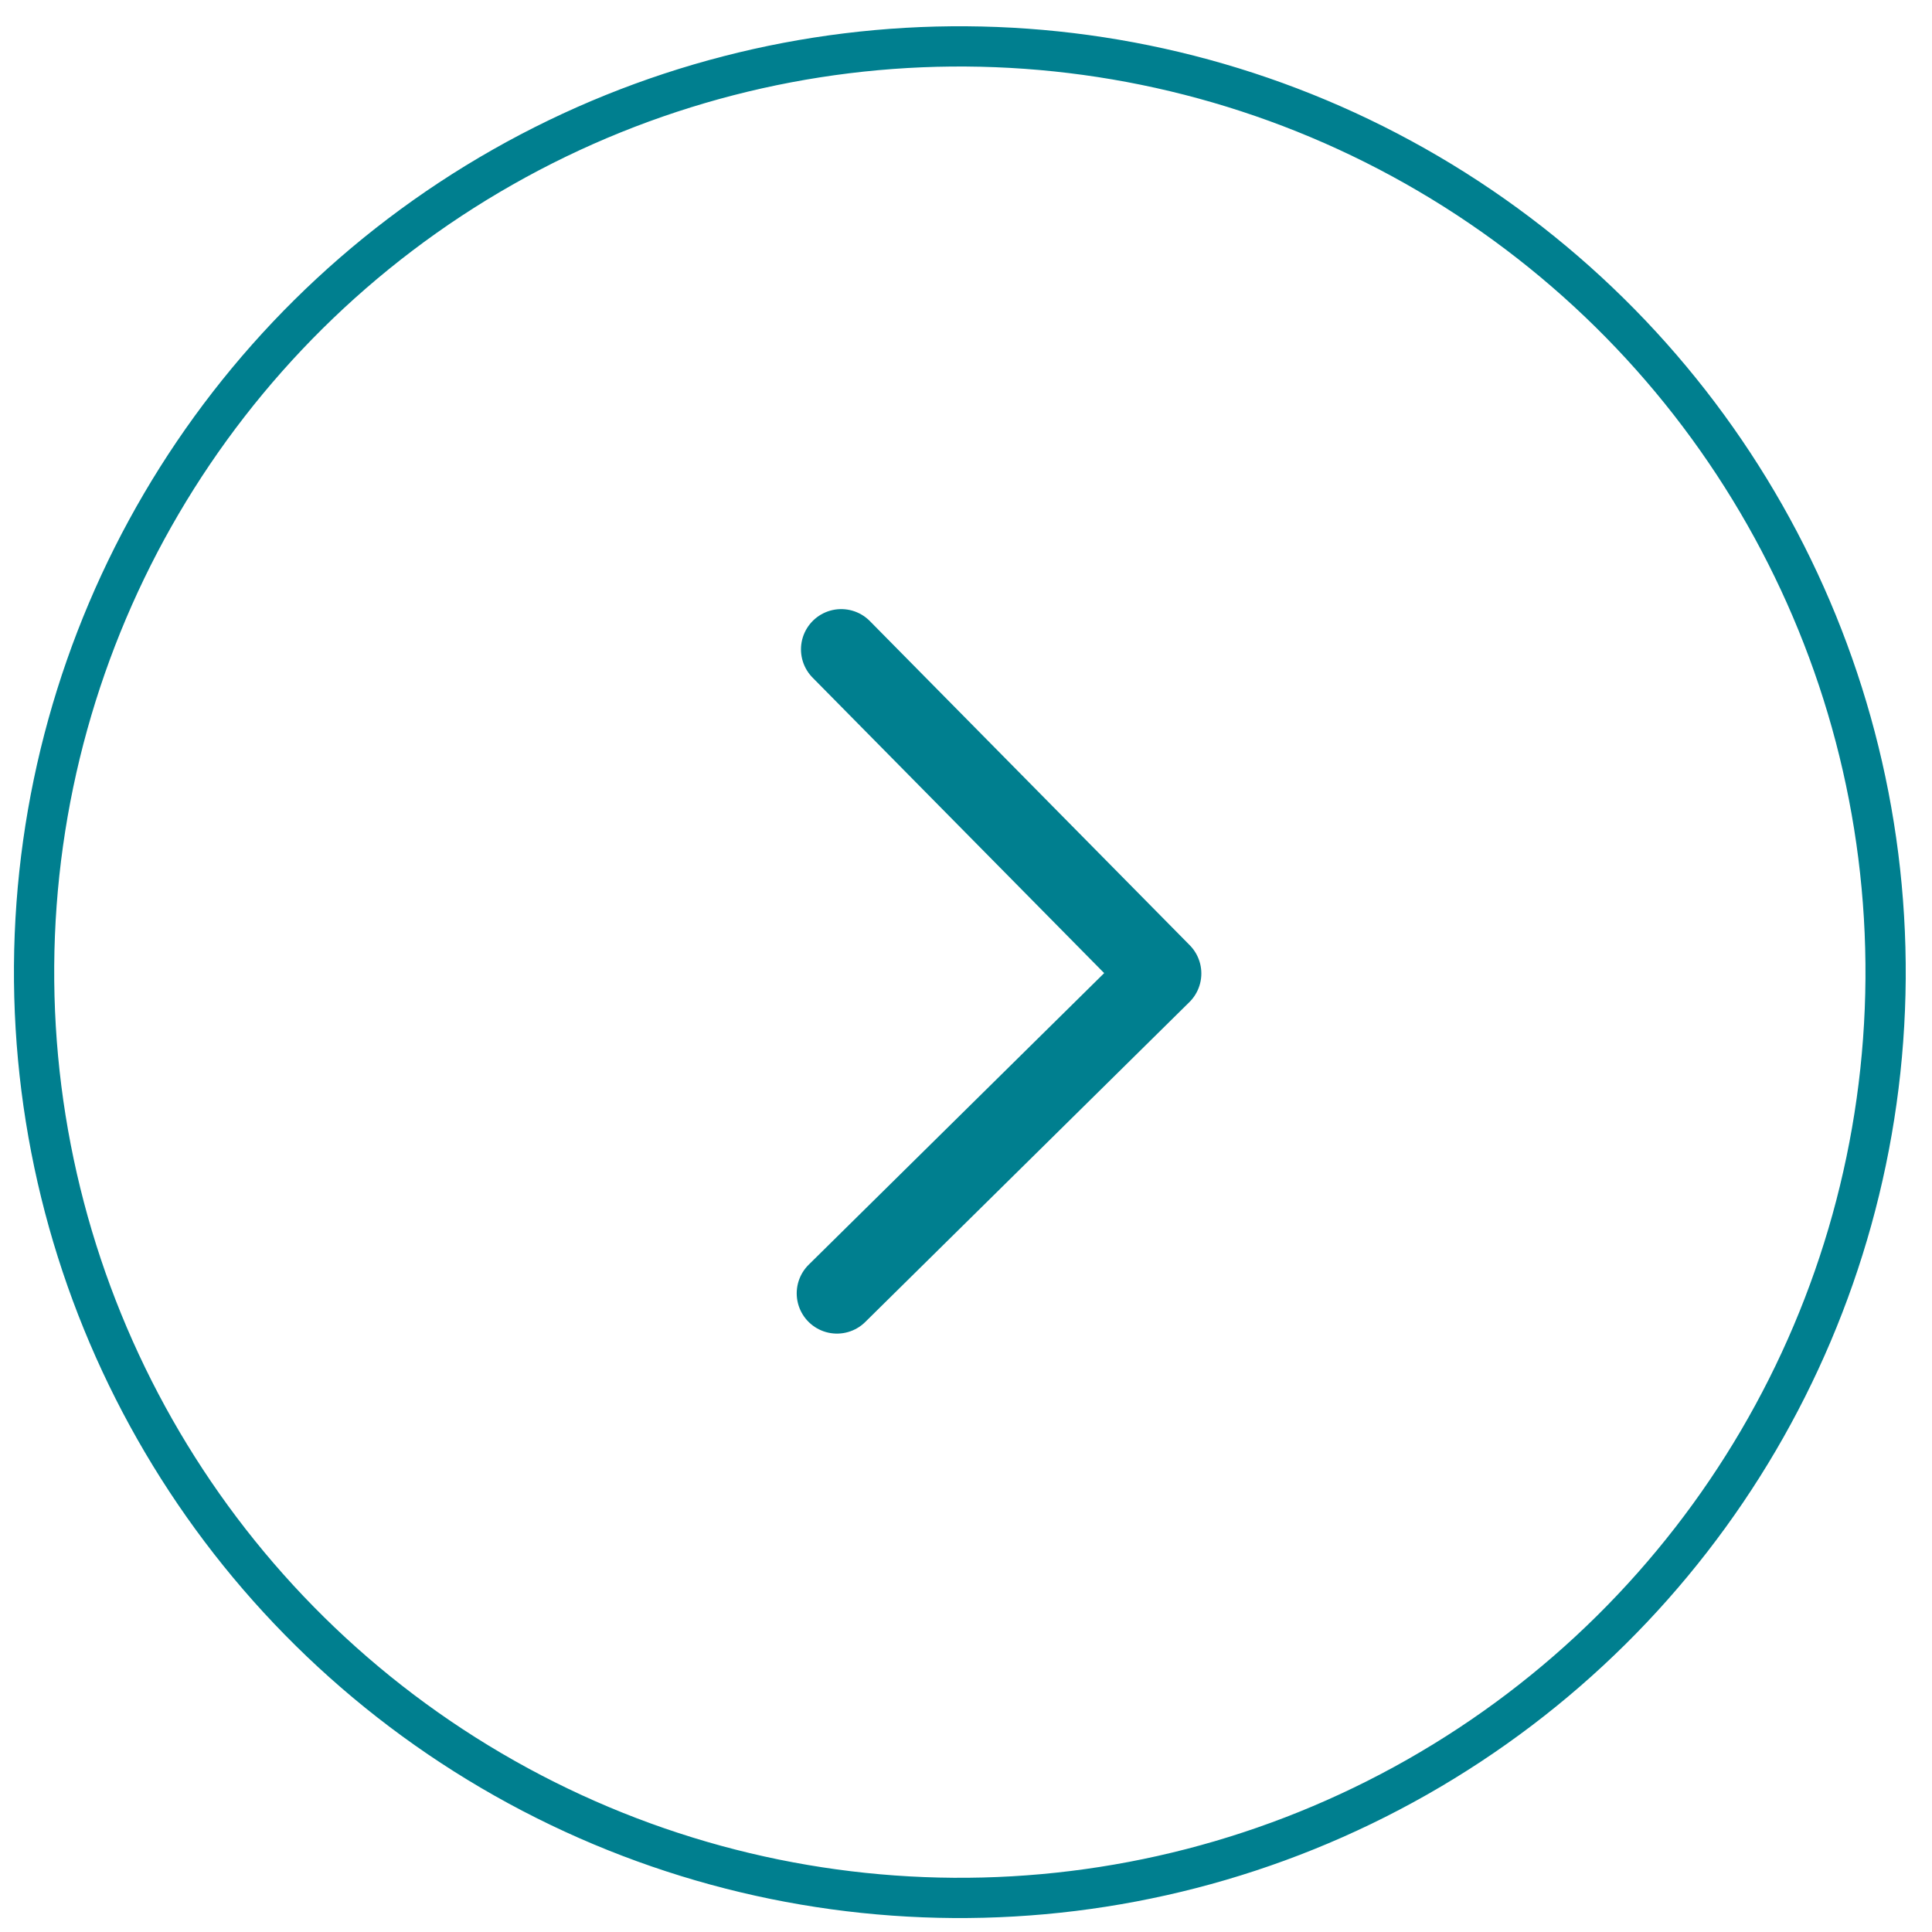 <svg width="48" height="48" viewBox="0 0 48 48" fill="none" xmlns="http://www.w3.org/2000/svg">
<circle r="23" transform="matrix(1 0.007 0.007 -1 23.847 24.153)" stroke="#007F8F"/>
<path d="M20.9 16.133L28.847 24.186L20.794 32.133" stroke="#007F8F" stroke-width="2" stroke-linecap="round" stroke-linejoin="round"/>
</svg>
